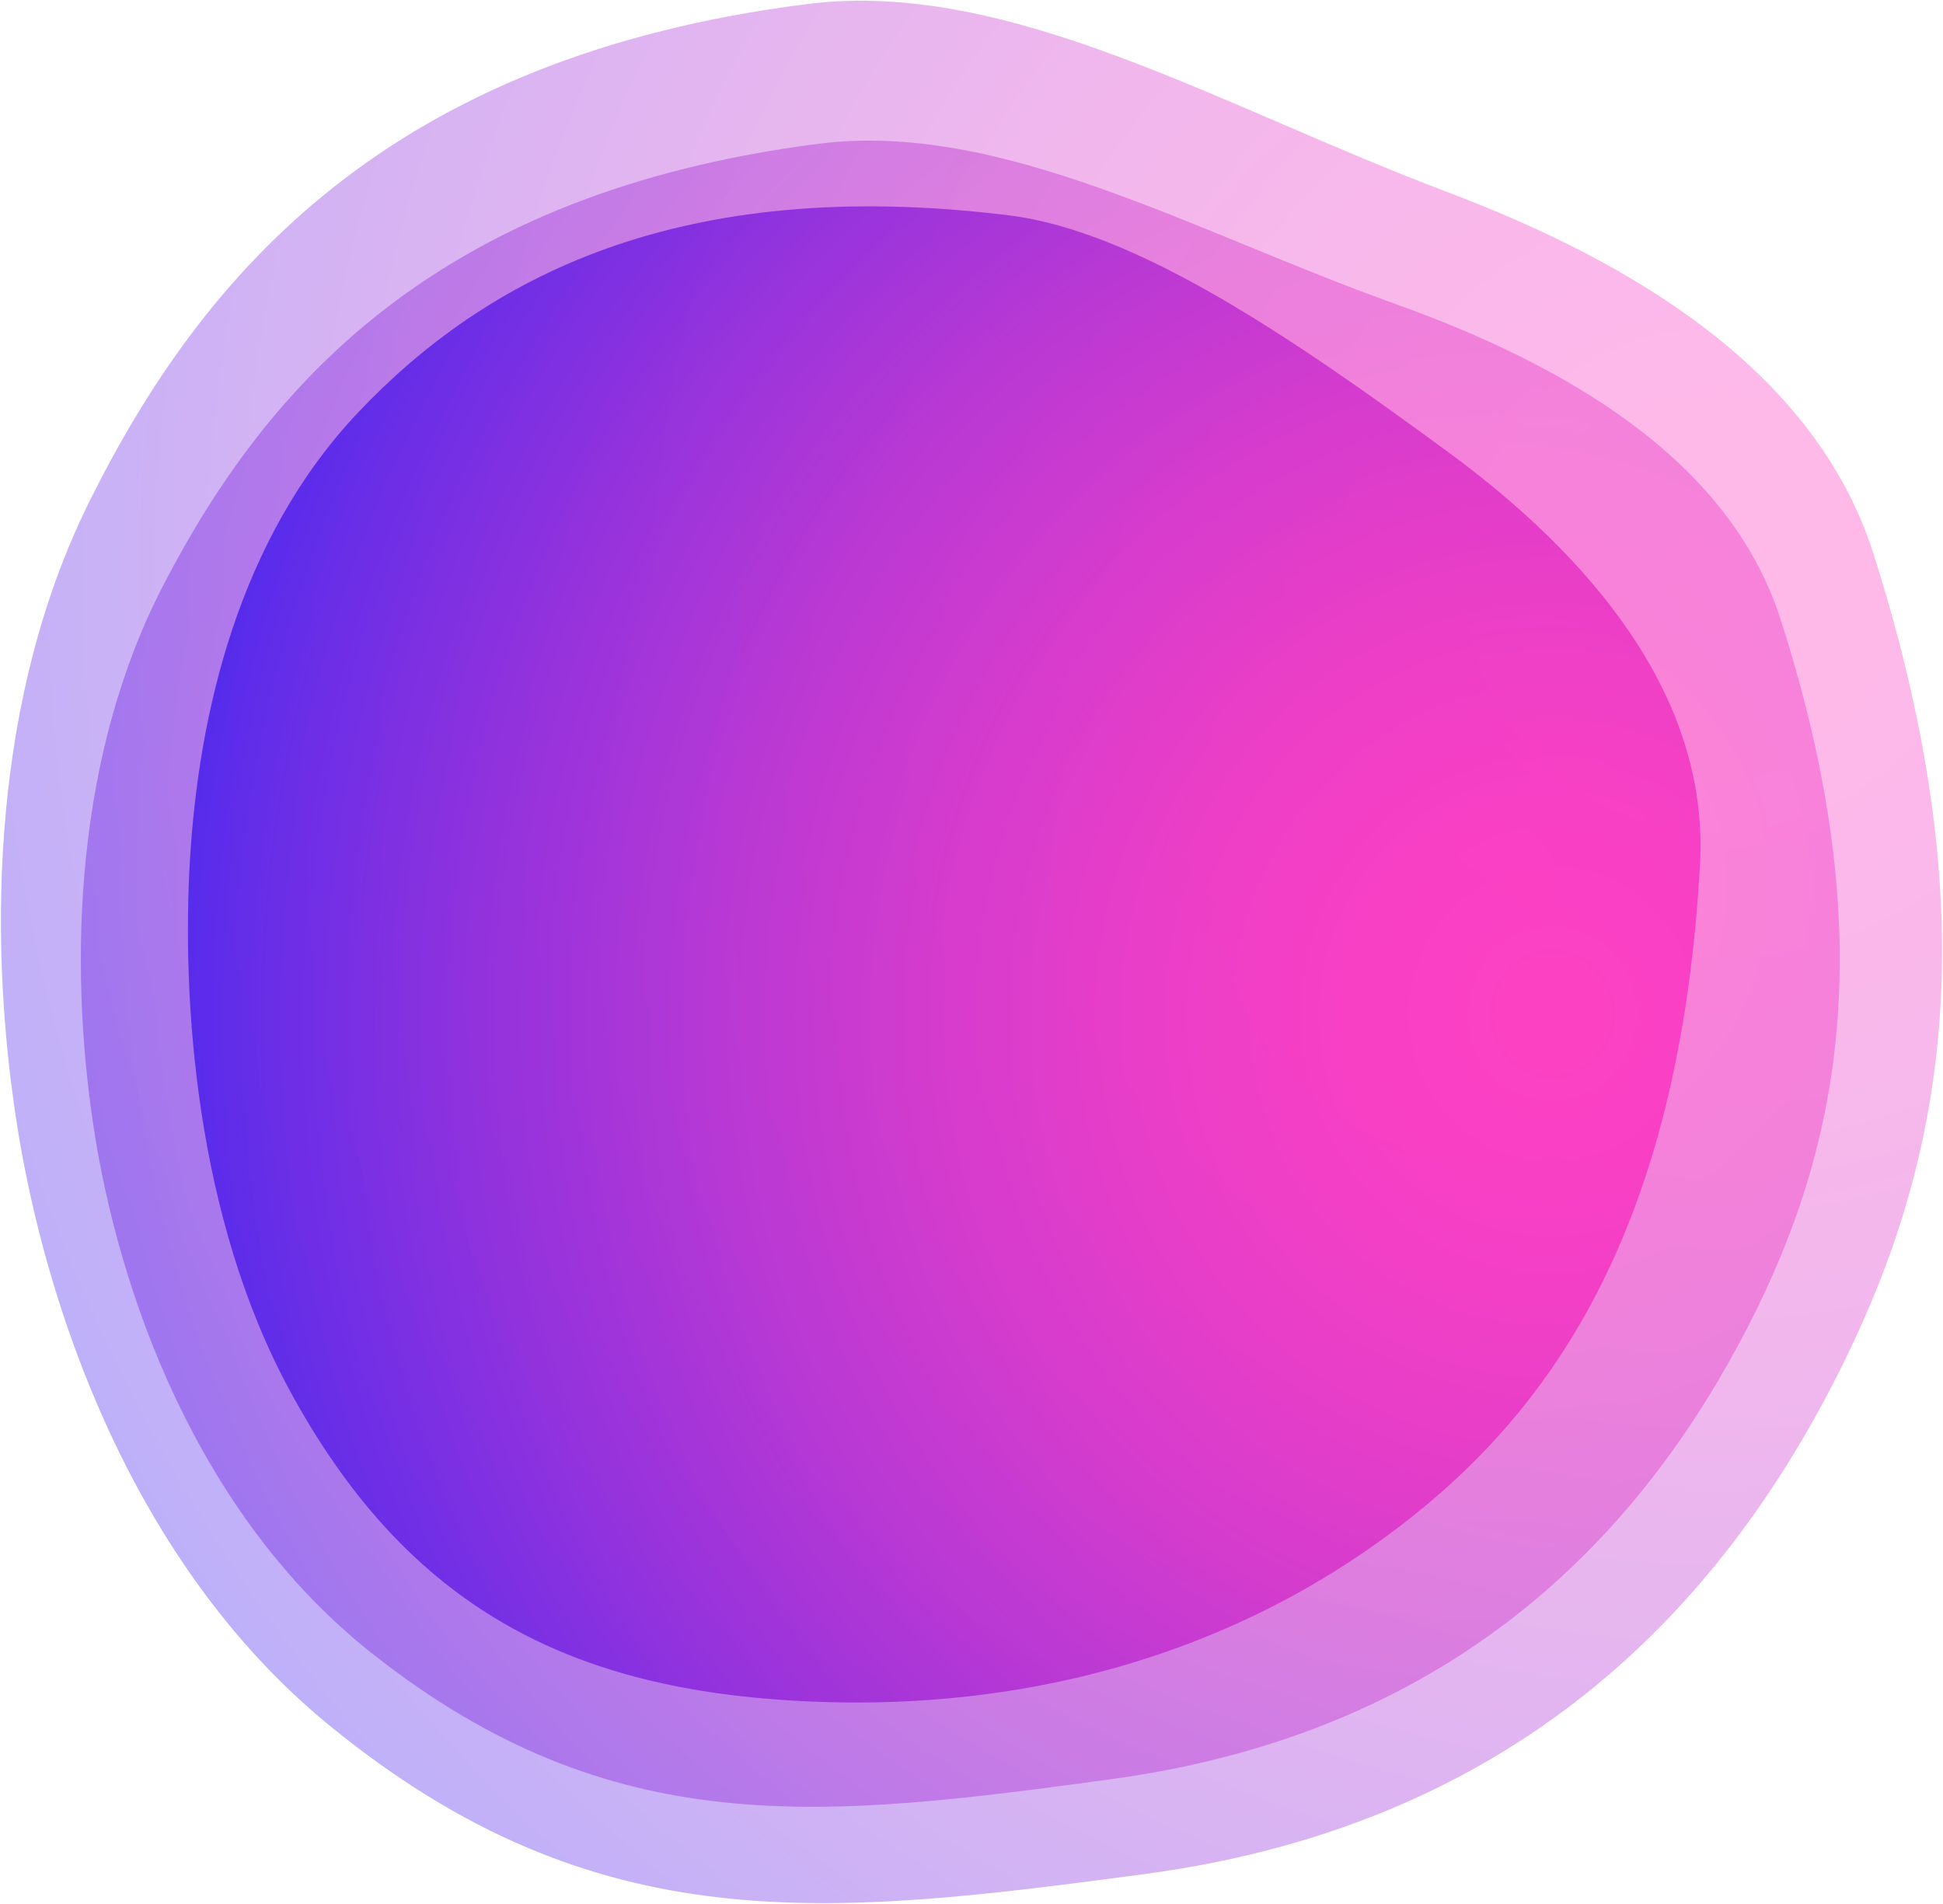 
<svg width="795px" height="779px" viewBox="0 0 795 779" version="1.1" xmlns="http://www.w3.org/2000/svg" xmlns:xlink="http://www.w3.org/1999/xlink">
    <defs>
        <radialGradient cx="86.33%" cy="30.165%" fx="86.33%" fy="30.165%" r="110.189%" gradientTransform="translate(0.863,0.302),scale(0.98,1),rotate(179.542),translate(-0.863,-0.302)" id="radialGradient-1">
            <stop stop-color="#FE36C0" offset="0%"></stop>
            <stop stop-color="#F935C1" offset="10.8%"></stop>
            <stop stop-color="#EB33C4" offset="23.2%"></stop>
            <stop stop-color="#D430CA" offset="36.4%"></stop>
            <stop stop-color="#B32CD2" offset="50.2%"></stop>
            <stop stop-color="#8A26DC" offset="64.4%"></stop>
            <stop stop-color="#5720E8" offset="79%"></stop>
            <stop stop-color="#1C18F7" offset="93.6%"></stop>
            <stop stop-color="#0015FE" offset="100%"></stop>
        </radialGradient>
        <radialGradient cx="78.796%" cy="43.868%" fx="78.796%" fy="43.868%" r="114.07%" gradientTransform="translate(0.788,0.439),scale(0.947,1),rotate(179.14),translate(-0.788,-0.439)" id="radialGradient-2">
            <stop stop-color="#FE36C0" offset="0%"></stop>
            <stop stop-color="#F935C1" offset="10.8%"></stop>
            <stop stop-color="#EB33C4" offset="23.2%"></stop>
            <stop stop-color="#D430CA" offset="36.4%"></stop>
            <stop stop-color="#B32CD2" offset="50.2%"></stop>
            <stop stop-color="#8A26DC" offset="64.4%"></stop>
            <stop stop-color="#5720E8" offset="79%"></stop>
            <stop stop-color="#1C18F7" offset="93.6%"></stop>
            <stop stop-color="#0015FE" offset="100%"></stop>
        </radialGradient>
        <radialGradient cx="89.508%" cy="54.795%" fx="89.508%" fy="54.795%" r="109.08%" gradientTransform="translate(0.895,0.548),scale(0.989,1),rotate(-169.045),translate(-0.895,-0.548)" id="radialGradient-3">
            <stop stop-color="#FE36C0" offset="0%"></stop>
            <stop stop-color="#F935C1" offset="10.8%"></stop>
            <stop stop-color="#EB33C4" offset="23.2%"></stop>
            <stop stop-color="#D430CA" offset="36.4%"></stop>
            <stop stop-color="#B32CD2" offset="50.2%"></stop>
            <stop stop-color="#8A26DC" offset="64.4%"></stop>
            <stop stop-color="#5720E8" offset="79%"></stop>
            <stop stop-color="#1C18F7" offset="93.6%"></stop>
            <stop stop-color="#0015FE" offset="100%"></stop>
        </radialGradient>
    </defs>
    <g id="Page-1" stroke="none" stroke-width="1" fill="none" fill-rule="evenodd">
        <g id="spectropharma-1920-–-homepage" transform="translate(0, -2318)" fill-rule="nonzero">
            <g id="grafx-2" transform="translate(0.371, 1642.473)">
                <g id="Group_86" transform="translate(0, 675.821)">
                    <path d="M330.194,1.327 C158.894,22.844 82.628,111.269 35.994,205.366 C-3.028,284.119 -5.706,380.005 6.342,458.332 C17.96,533.867 53.532,639.603 134.276,705.632 C243.562,795.008 338.33,783.832 467.763,766.583 C625.38,745.583 707.447,651.858 754.046,557.168 C794.494,474.983 813.961,376.556 766.216,226.387 C742.44,151.609 667.816,106.954 591.581,78.203 C499.148,43.349 412.446,-9.006 330.194,1.327 Z" id="Path_187-3" fill="url(#radialGradient-1)" opacity="0.35"></path>
                    <path d="M334.395,58.552 C179.018,78.517 109.33,156.452 66.451,239.152 C30.574,308.371 27.519,392.352 37.925,460.863 C47.958,526.93 79.501,619.289 152.24,676.581 C250.69,754.13 336.64,743.721 454.047,727.771 C597.017,708.35 672,625.74 714.847,542.516 C752.039,470.283 770.325,383.966 728.047,252.779 C706.988,187.453 639.658,148.838 570.759,124.158 C487.226,94.243 408.999,48.965 334.395,58.552 Z" id="Path_188-3" fill="url(#radialGradient-2)" opacity="0.41"></path>
                    <path d="M412.338,87.807 C276.752,71.101 197.961,113.972 146.475,168.148 C96.984,220.23 80.839,292.48 77.346,351.673 C74.019,408.085 79.419,497.51 118.434,569.166 C164.612,653.976 227.771,689.005 319.78,695.314 C423.309,702.414 510.954,672.958 576.902,620.73 C638.86,571.661 687.319,496.277 695.207,353.214 C699.02,284.042 649.754,227.014 592.407,184.879 C529.256,138.49 464.932,94.286 412.338,87.807 Z" id="Path_189-3" fill="url(#radialGradient-3)" opacity="0.85"></path>
                </g>
            </g>
        </g>
    </g>
</svg>